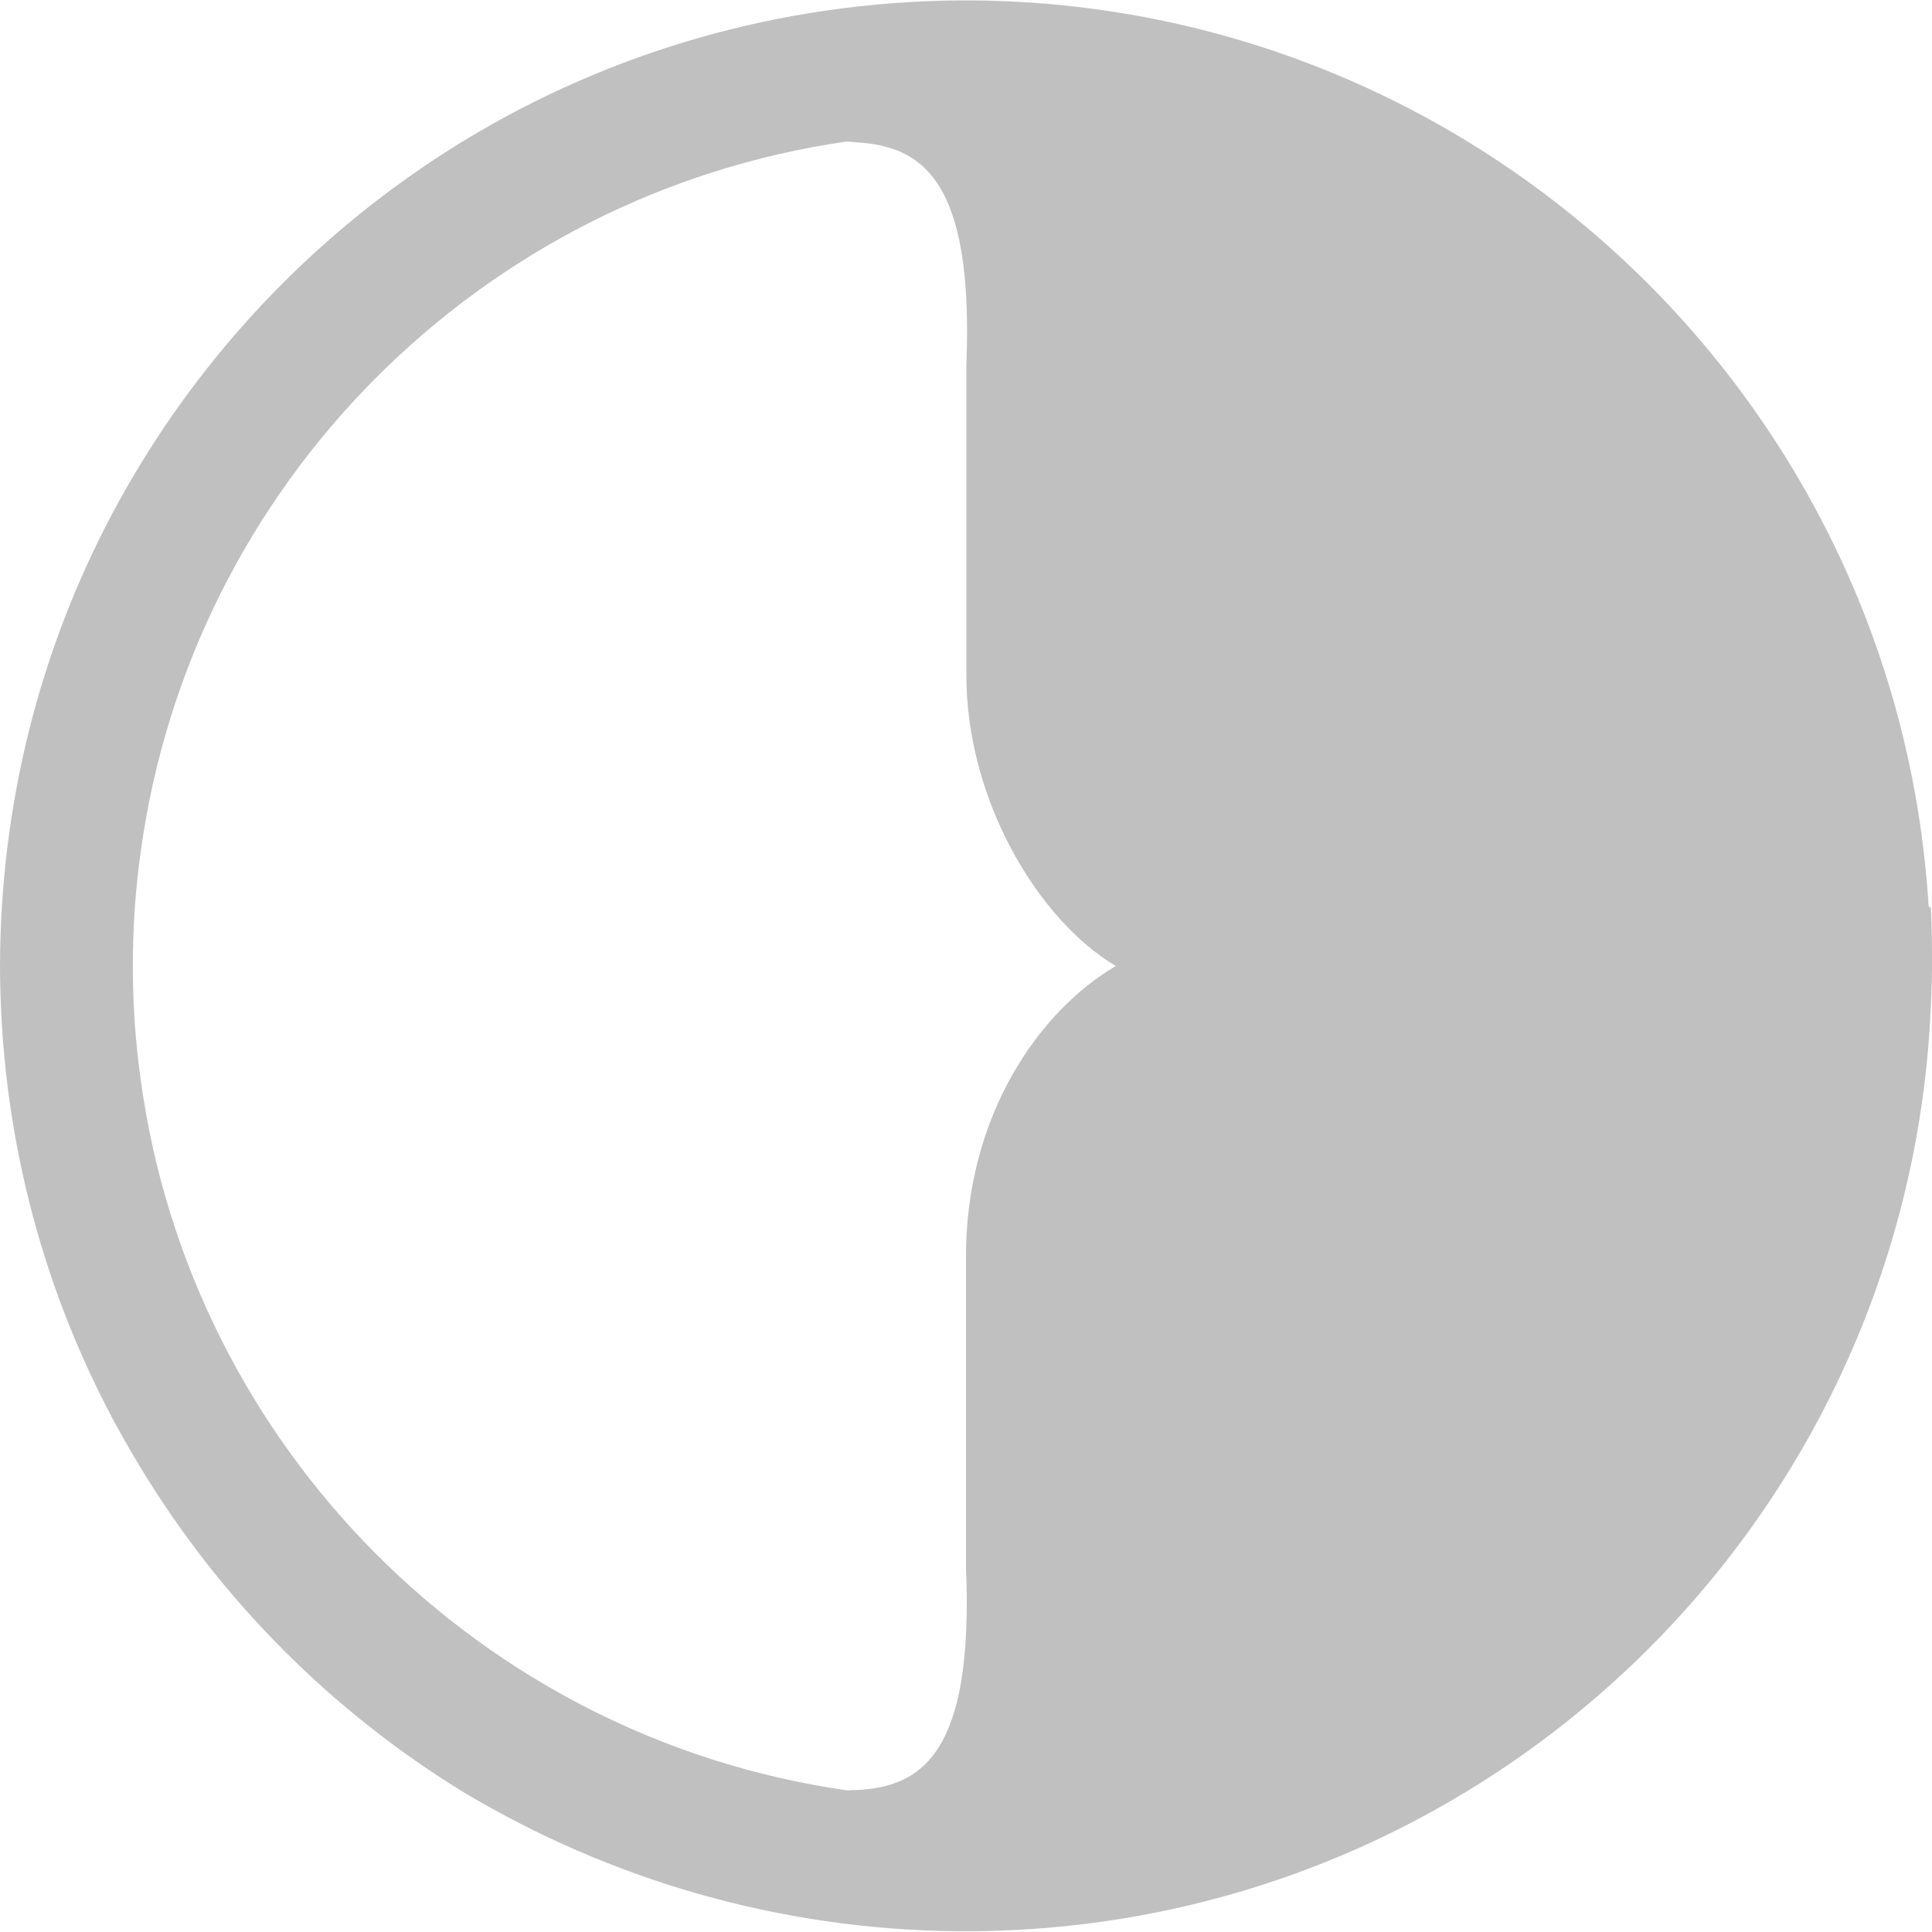 <?xml version="1.0" encoding="UTF-8"?>
<svg xmlns="http://www.w3.org/2000/svg" xmlns:xlink="http://www.w3.org/1999/xlink" width="20px" height="20px" viewBox="0 0 20 20" version="1.1">
<g id="surface1">
<path style=" stroke:none;fill-rule:nonzero;fill:rgb(75.294%,75.294%,75.294%);fill-opacity:1;" d="M 19.965 9.383 C 19.648 4.172 15.336 0.039 10.051 0.004 L 9.934 0.004 C 8.066 0.02 6.32 0.539 4.828 1.441 C 3.453 2.273 2.293 3.43 1.457 4.801 C 0.633 6.148 0.125 7.707 0.02 9.379 C 0.008 9.582 0 9.789 0 10 C 0 10.207 0.008 10.418 0.02 10.621 C 0.125 12.289 0.633 13.848 1.457 15.195 C 2.289 16.57 3.441 17.723 4.809 18.559 C 6.309 19.453 8.059 19.977 9.918 19.992 L 10.066 19.992 C 15.355 19.953 19.648 15.832 19.977 10.625 C 19.988 10.426 20 10.211 20 10.012 C 20 9.812 20 9.598 19.988 9.398 Z M 10 13.035 L 10 16.227 C 10.082 18.176 9.527 18.5 8.859 18.531 C 8.832 18.531 8.805 18.531 8.777 18.535 C 4.98 17.996 1.977 14.984 1.457 11.18 C 1.402 10.793 1.375 10.398 1.375 9.996 C 1.375 9.598 1.402 9.203 1.457 8.816 C 1.977 5.016 4.973 2.008 8.766 1.465 L 8.859 1.473 C 9.527 1.512 10.082 1.832 10.004 3.777 L 10.004 6.969 C 9.996 8.277 10.75 9.527 11.551 10 C 10.75 10.469 9.992 11.562 10 13.027 Z M 10 13.035 "/>
</g>
</svg>
